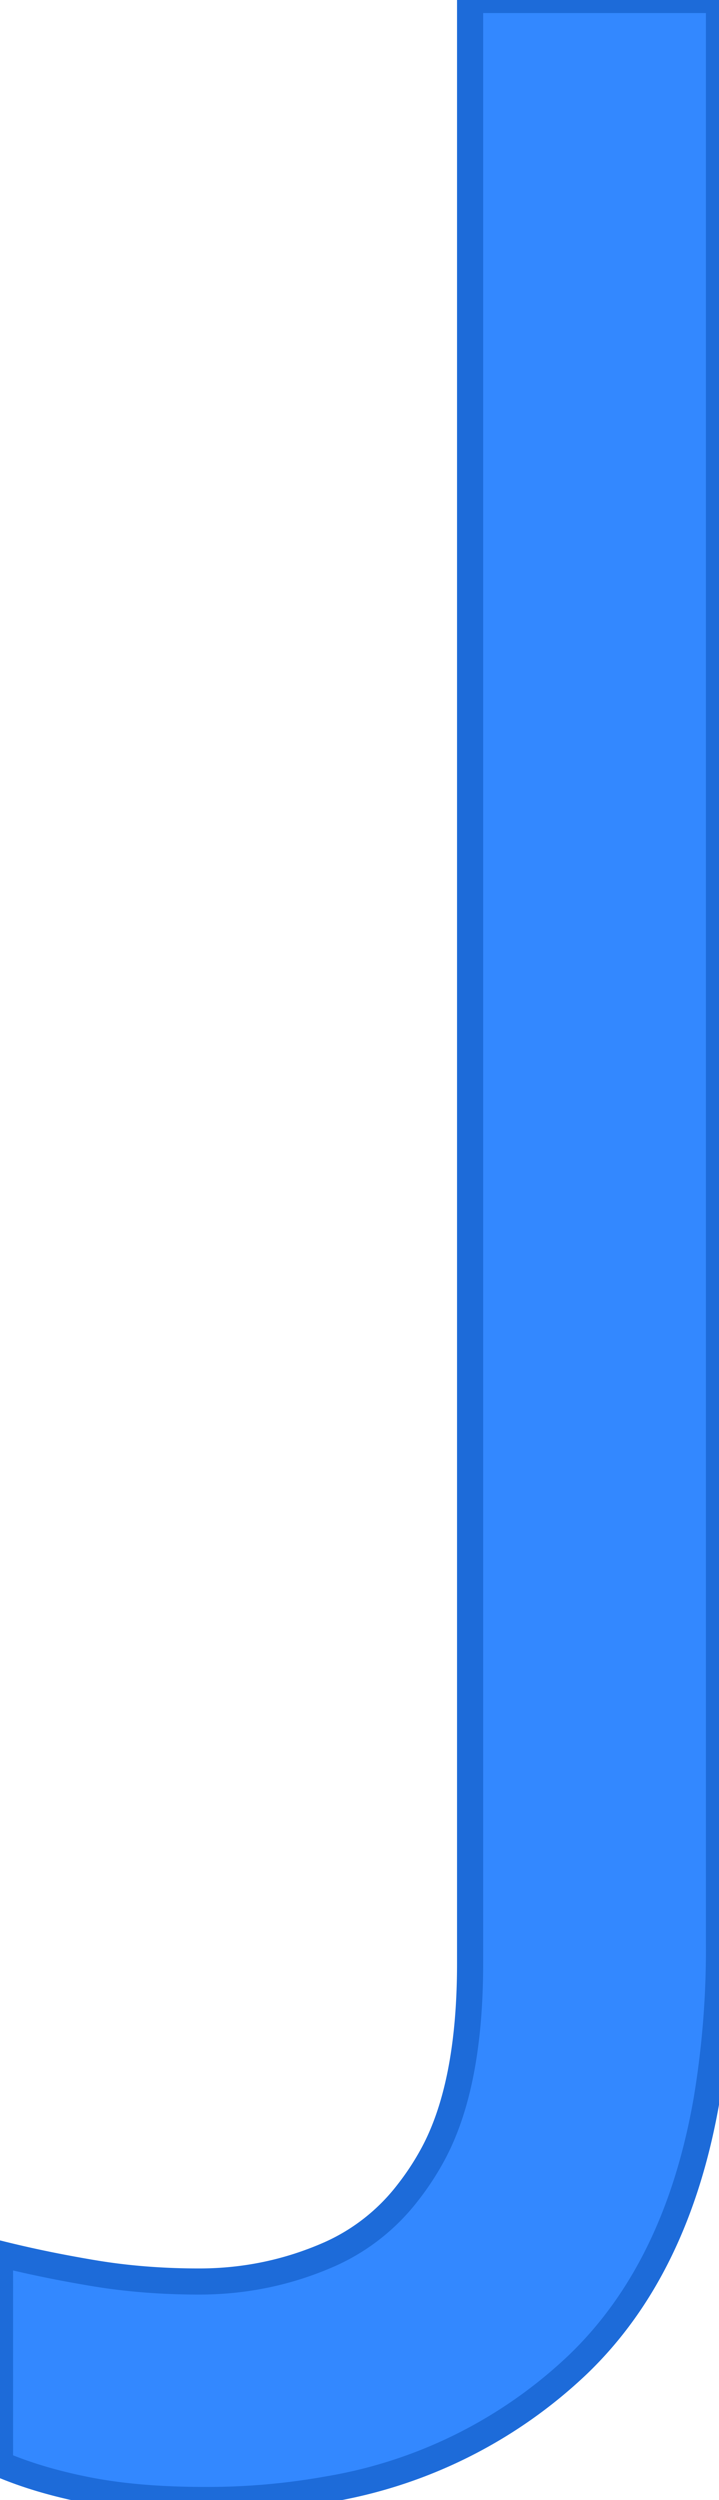 <svg width="26.001" height="90.4" viewBox="0 0 26.001 90.4" xmlns="http://www.w3.org/2000/svg"><g id="svgGroup" stroke-linecap="round" fill-rule="evenodd" font-size="9pt" stroke="#1d6bd9" stroke-width="0.25mm" fill="#3388ff" style="stroke:#1d6bd9;stroke-width:0.25mm;fill:#3388ff"><path d="M 0 89.1 L 0 81.5 A 41.741 41.741 0 0 0 2.403 82.023 A 48.559 48.559 0 0 0 3.4 82.2 Q 5.2 82.5 7.2 82.5 Q 9.7 82.5 11.95 81.5 A 7.327 7.327 0 0 0 14.745 79.288 A 9.829 9.829 0 0 0 15.6 78 Q 17 75.5 17 71 L 17 0 L 26 0 L 26 70.3 A 32.95 32.95 0 0 1 25.551 75.94 Q 24.486 82.055 20.9 85.5 A 17.223 17.223 0 0 1 11.879 90.01 A 24.584 24.584 0 0 1 7.4 90.4 Q 5 90.4 3.2 90.05 Q 1.4 89.7 0 89.1 Z" vector-effect="non-scaling-stroke"/></g></svg>
